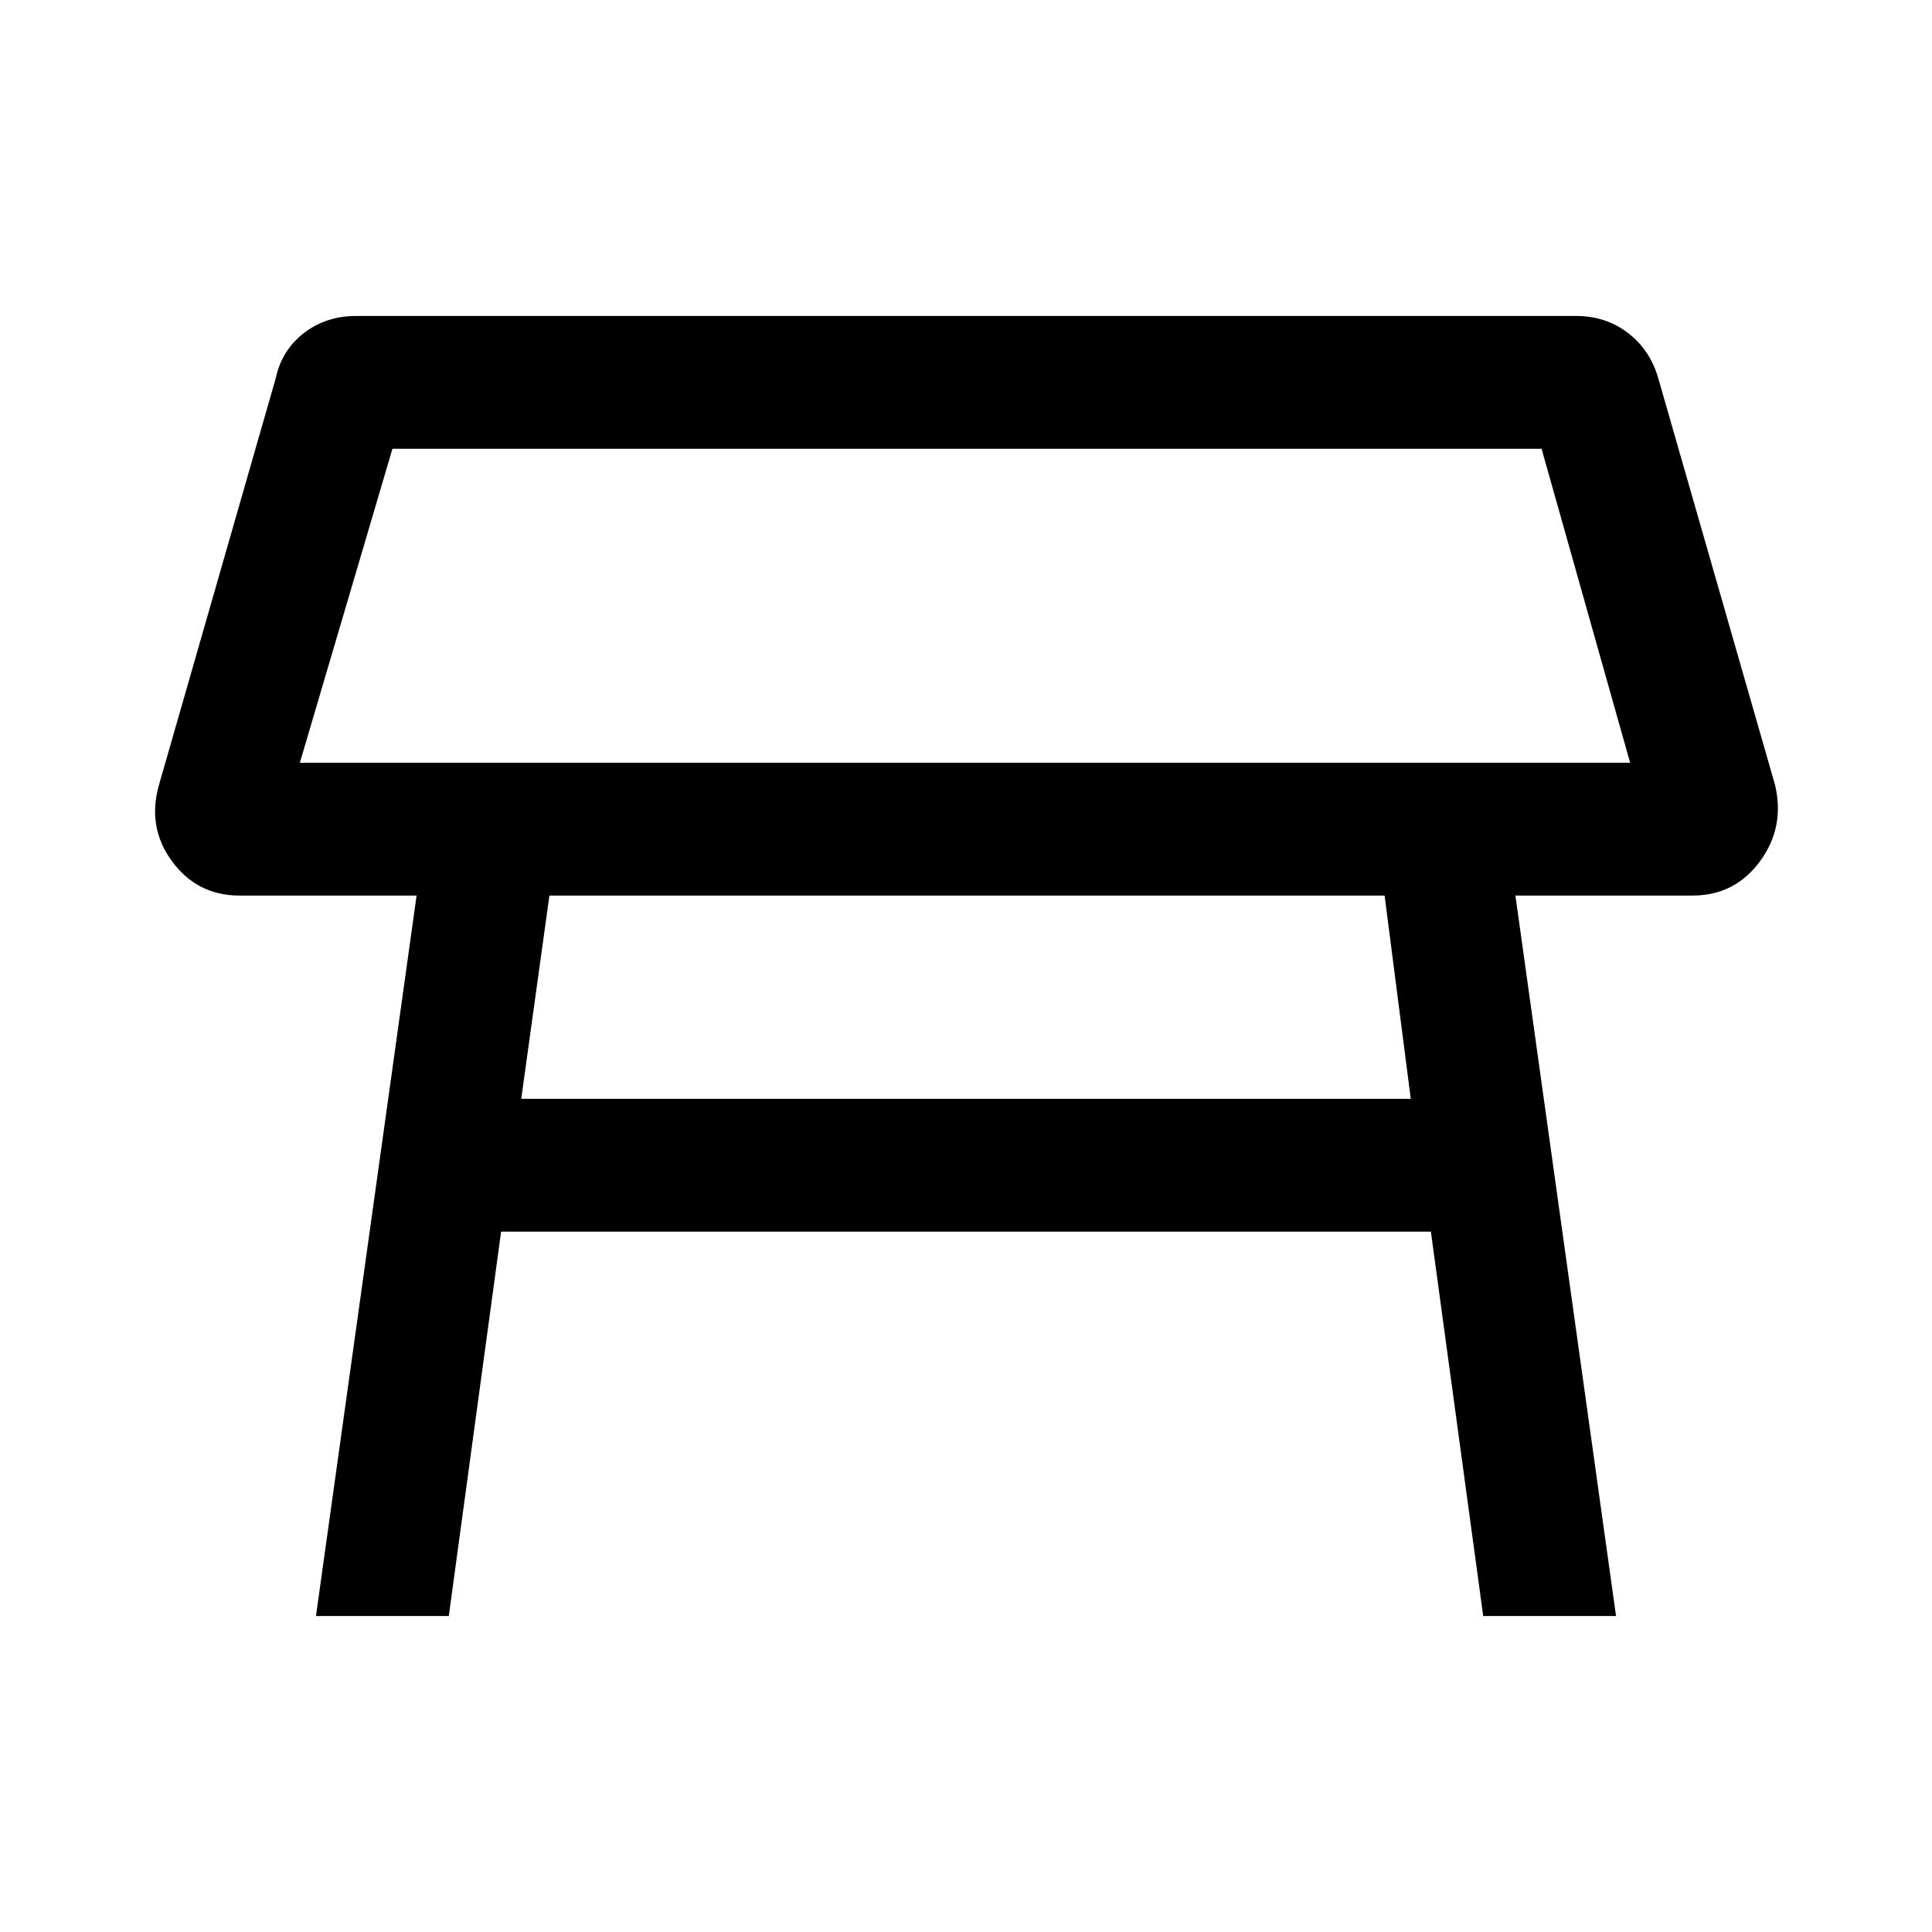<svg xmlns="http://www.w3.org/2000/svg" height="48" width="48"><path d="M7.45 18.95H40.5l-2.2-7.8H9.75ZM24 15.05Zm10.4 7.2H13.65l-.7 5.05h22.1ZM7.85 40.15l2.5-17.9h-4.4q-1.05 0-1.675-.85t-.325-1.9l2.9-10.1q.15-.7.7-1.125.55-.425 1.3-.425h30.3q.75 0 1.3.425T41.2 9.4l2.9 10.1q.25 1.05-.375 1.9-.625.85-1.675.85h-4.4l2.5 17.9h-3.3l-1.3-9.55h-23.1l-1.3 9.55Z"/></svg>